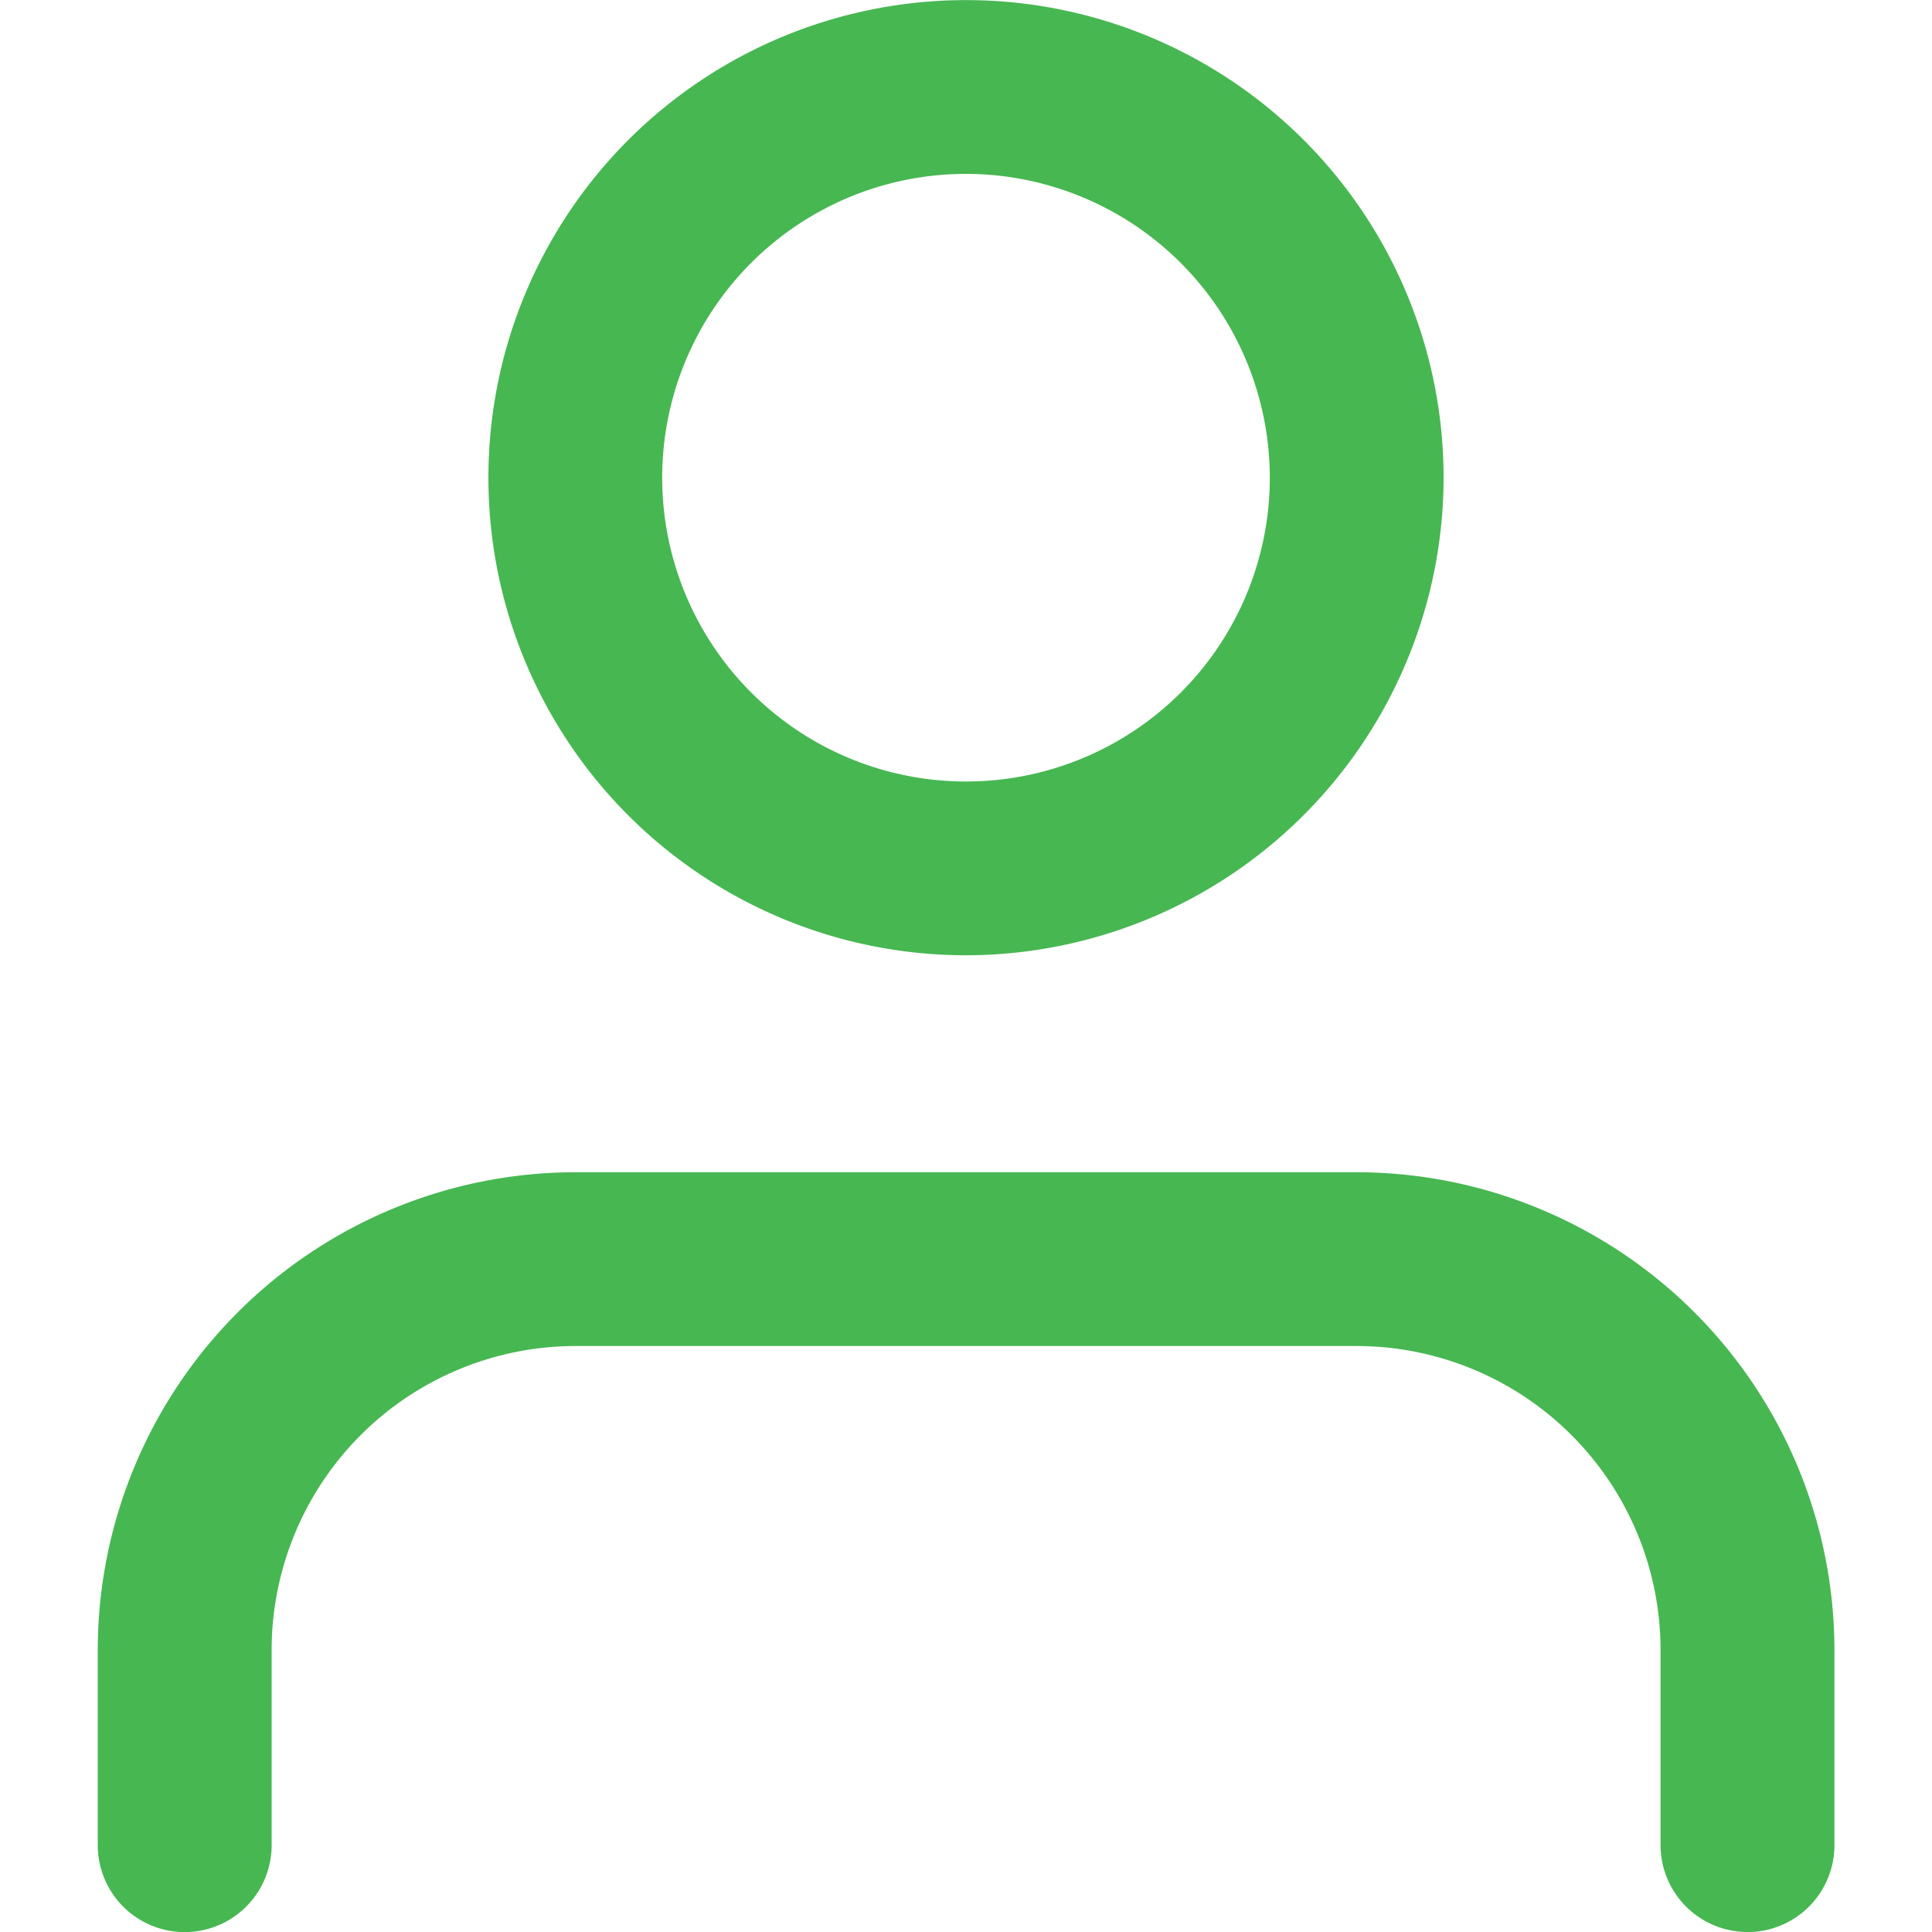 <svg id="구성_요소_60_1" data-name="구성 요소 60 – 1" xmlns="http://www.w3.org/2000/svg" xmlns:xlink="http://www.w3.org/1999/xlink" width="20" height="20" viewBox="0 0 20 20">
  <defs>
    <clipPath id="clip-path">
      <rect id="사각형_256" data-name="사각형 256" width="17.978" height="20" fill="#47b752"/>
    </clipPath>
  </defs>
  <g id="그룹_51" data-name="그룹 51" transform="translate(1.012)">
    <g id="그룹_26" data-name="그룹 26" transform="translate(0 0)" clip-path="url(#clip-path)">
      <path id="패스_60" data-name="패스 60" d="M17.078,24.721a.9.9,0,0,1-.9-.9V21.8a3.148,3.148,0,0,0-3.145-3.145H4.944A3.148,3.148,0,0,0,1.8,21.8v2.022a.9.9,0,1,1-1.8,0V21.8a4.95,4.95,0,0,1,4.944-4.944h8.089A4.95,4.95,0,0,1,17.978,21.8v2.022a.9.9,0,0,1-.9.9" transform="translate(0 -4.721)" fill="#47b752"/>
      <path id="패스_61" data-name="패스 61" d="M10.562,9.889a4.944,4.944,0,1,1,4.944-4.944,4.95,4.95,0,0,1-4.944,4.944m0-8.089a3.145,3.145,0,1,0,3.145,3.145A3.148,3.148,0,0,0,10.562,1.8" transform="translate(-1.574 0)" fill="#47b752"/>
    </g>
  </g>
  <rect id="사각형_279" data-name="사각형 279" width="20" height="20" fill="none"/>
</svg>
